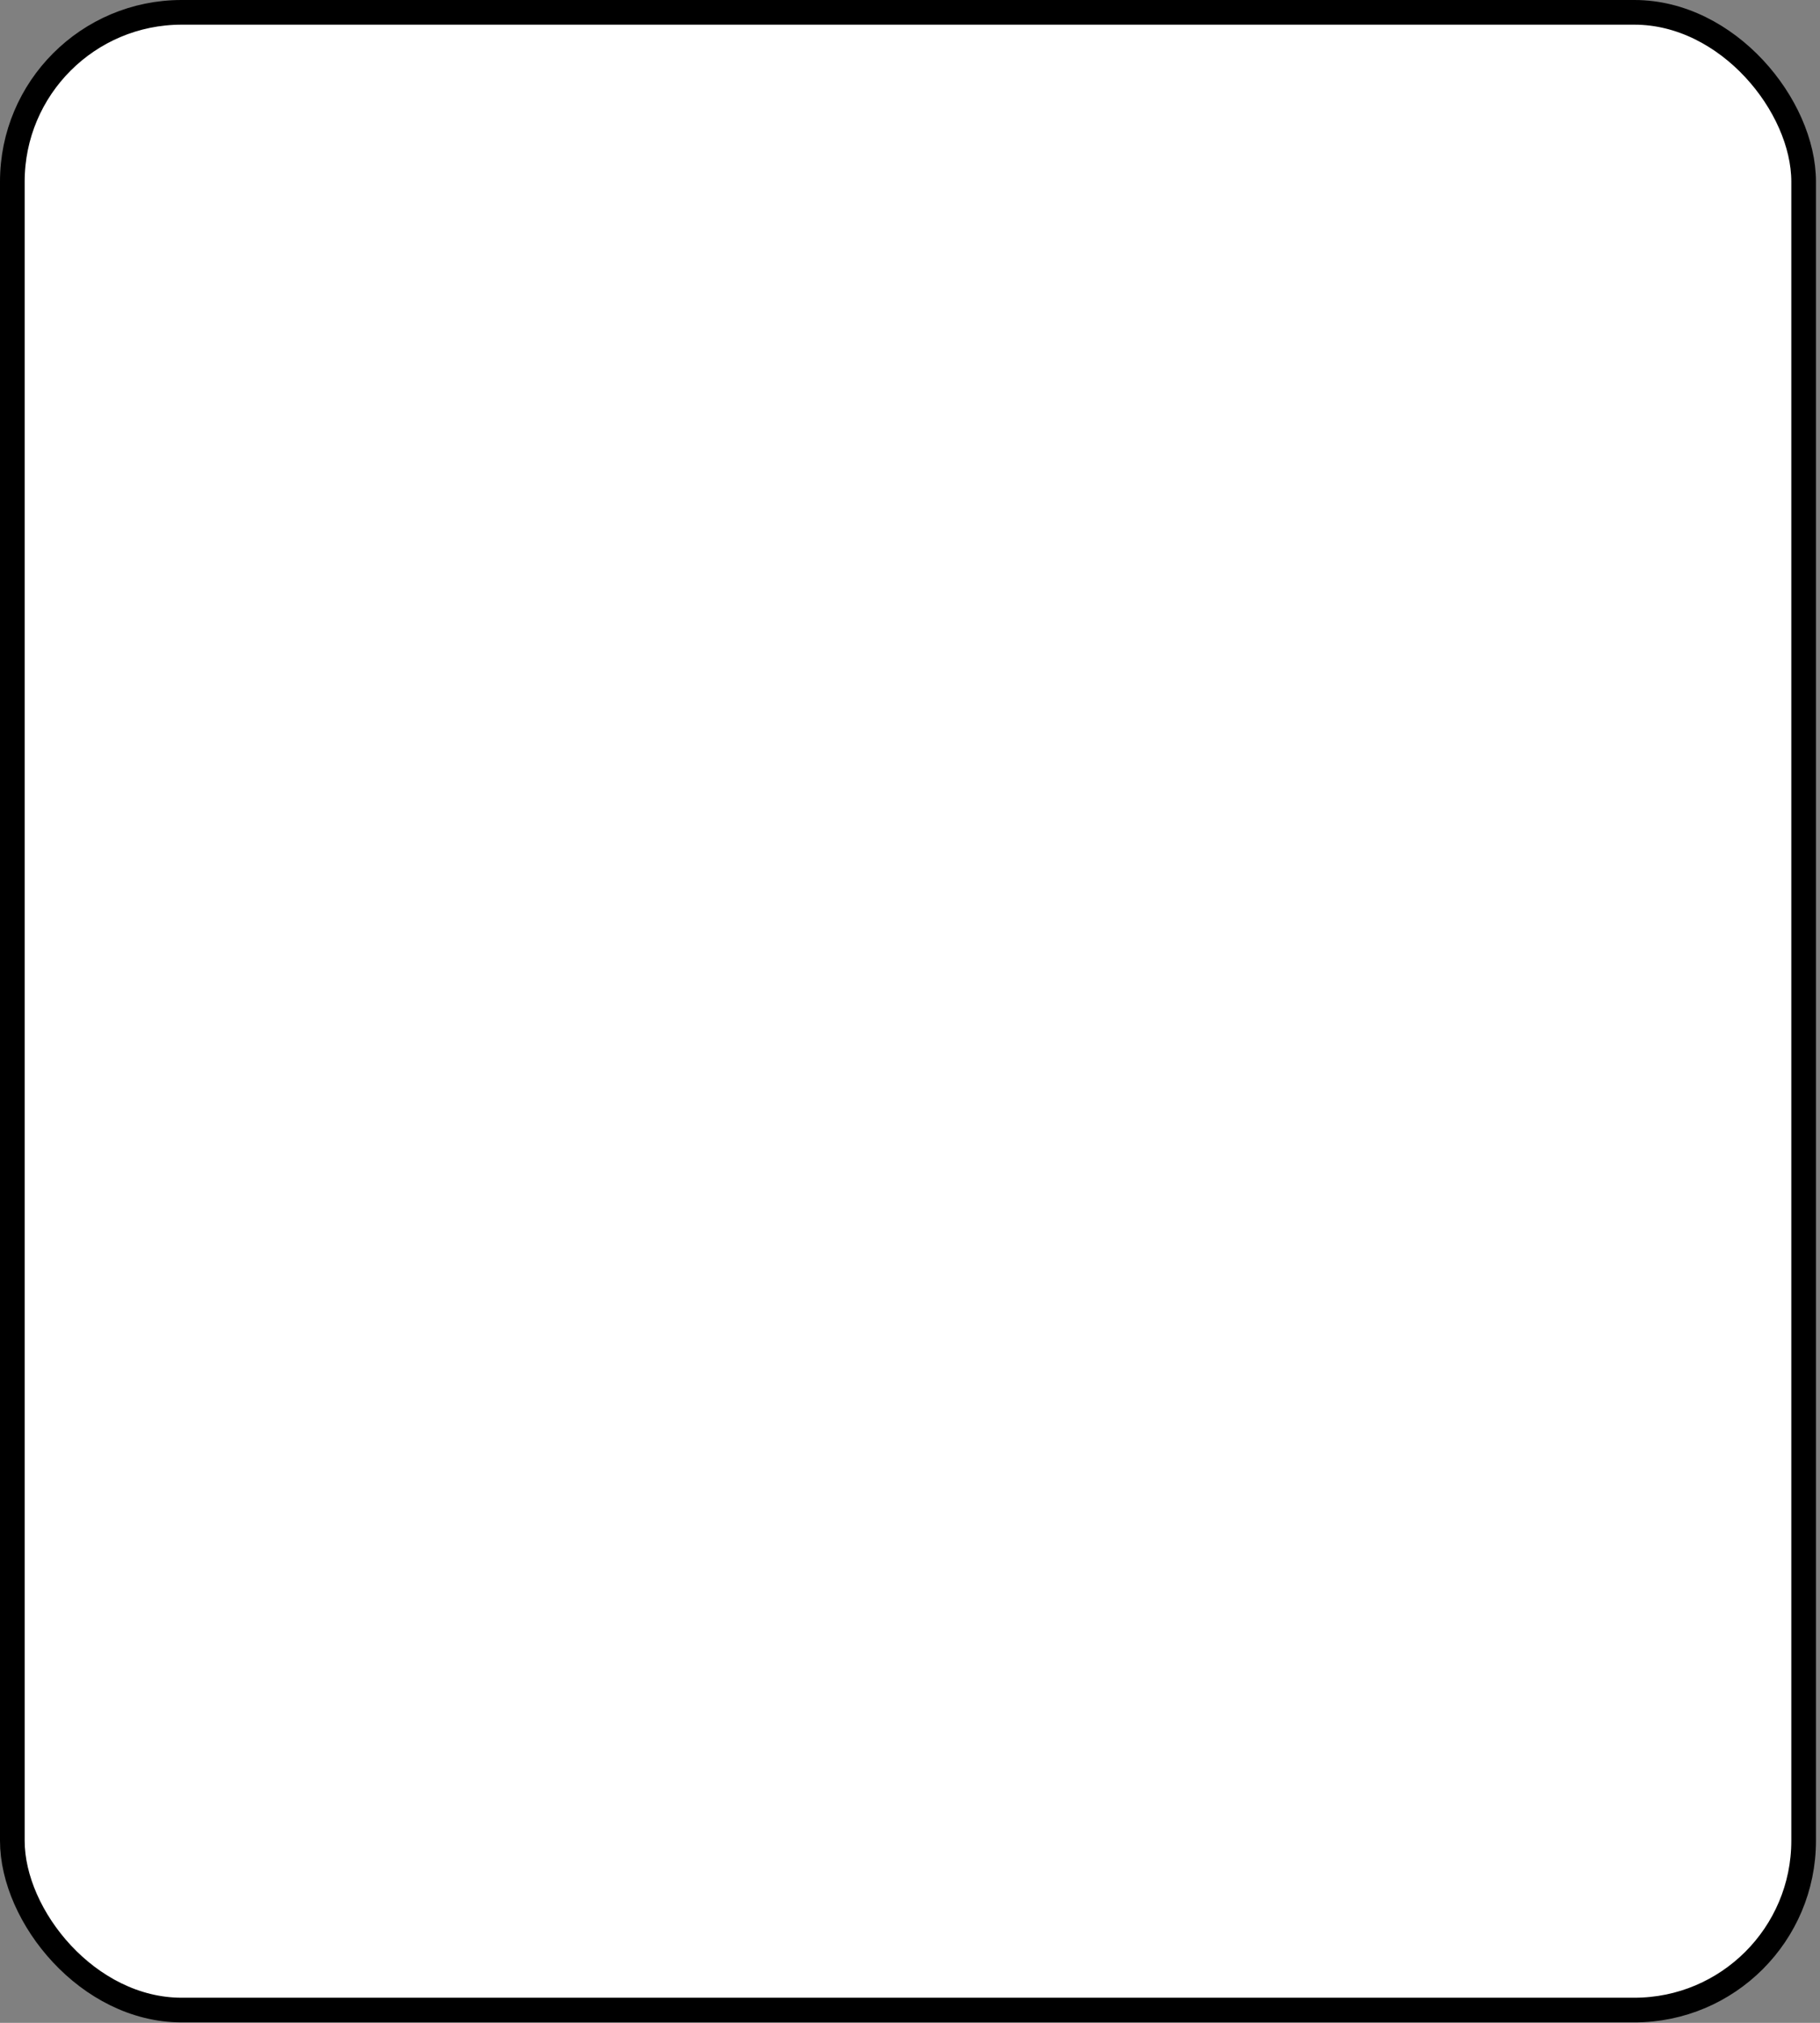 <svg width="369" height="410" viewBox="0 0 369 410" fill="none" xmlns="http://www.w3.org/2000/svg">
<rect x="0" y="0" width="369" height="410" fill="#808080" stroke="none"/>
<rect x="2.5" y="2.5" width="363.182" height="404.909" rx="34.318" fill="white" stroke="black" stroke-width="5"/>
</svg>
